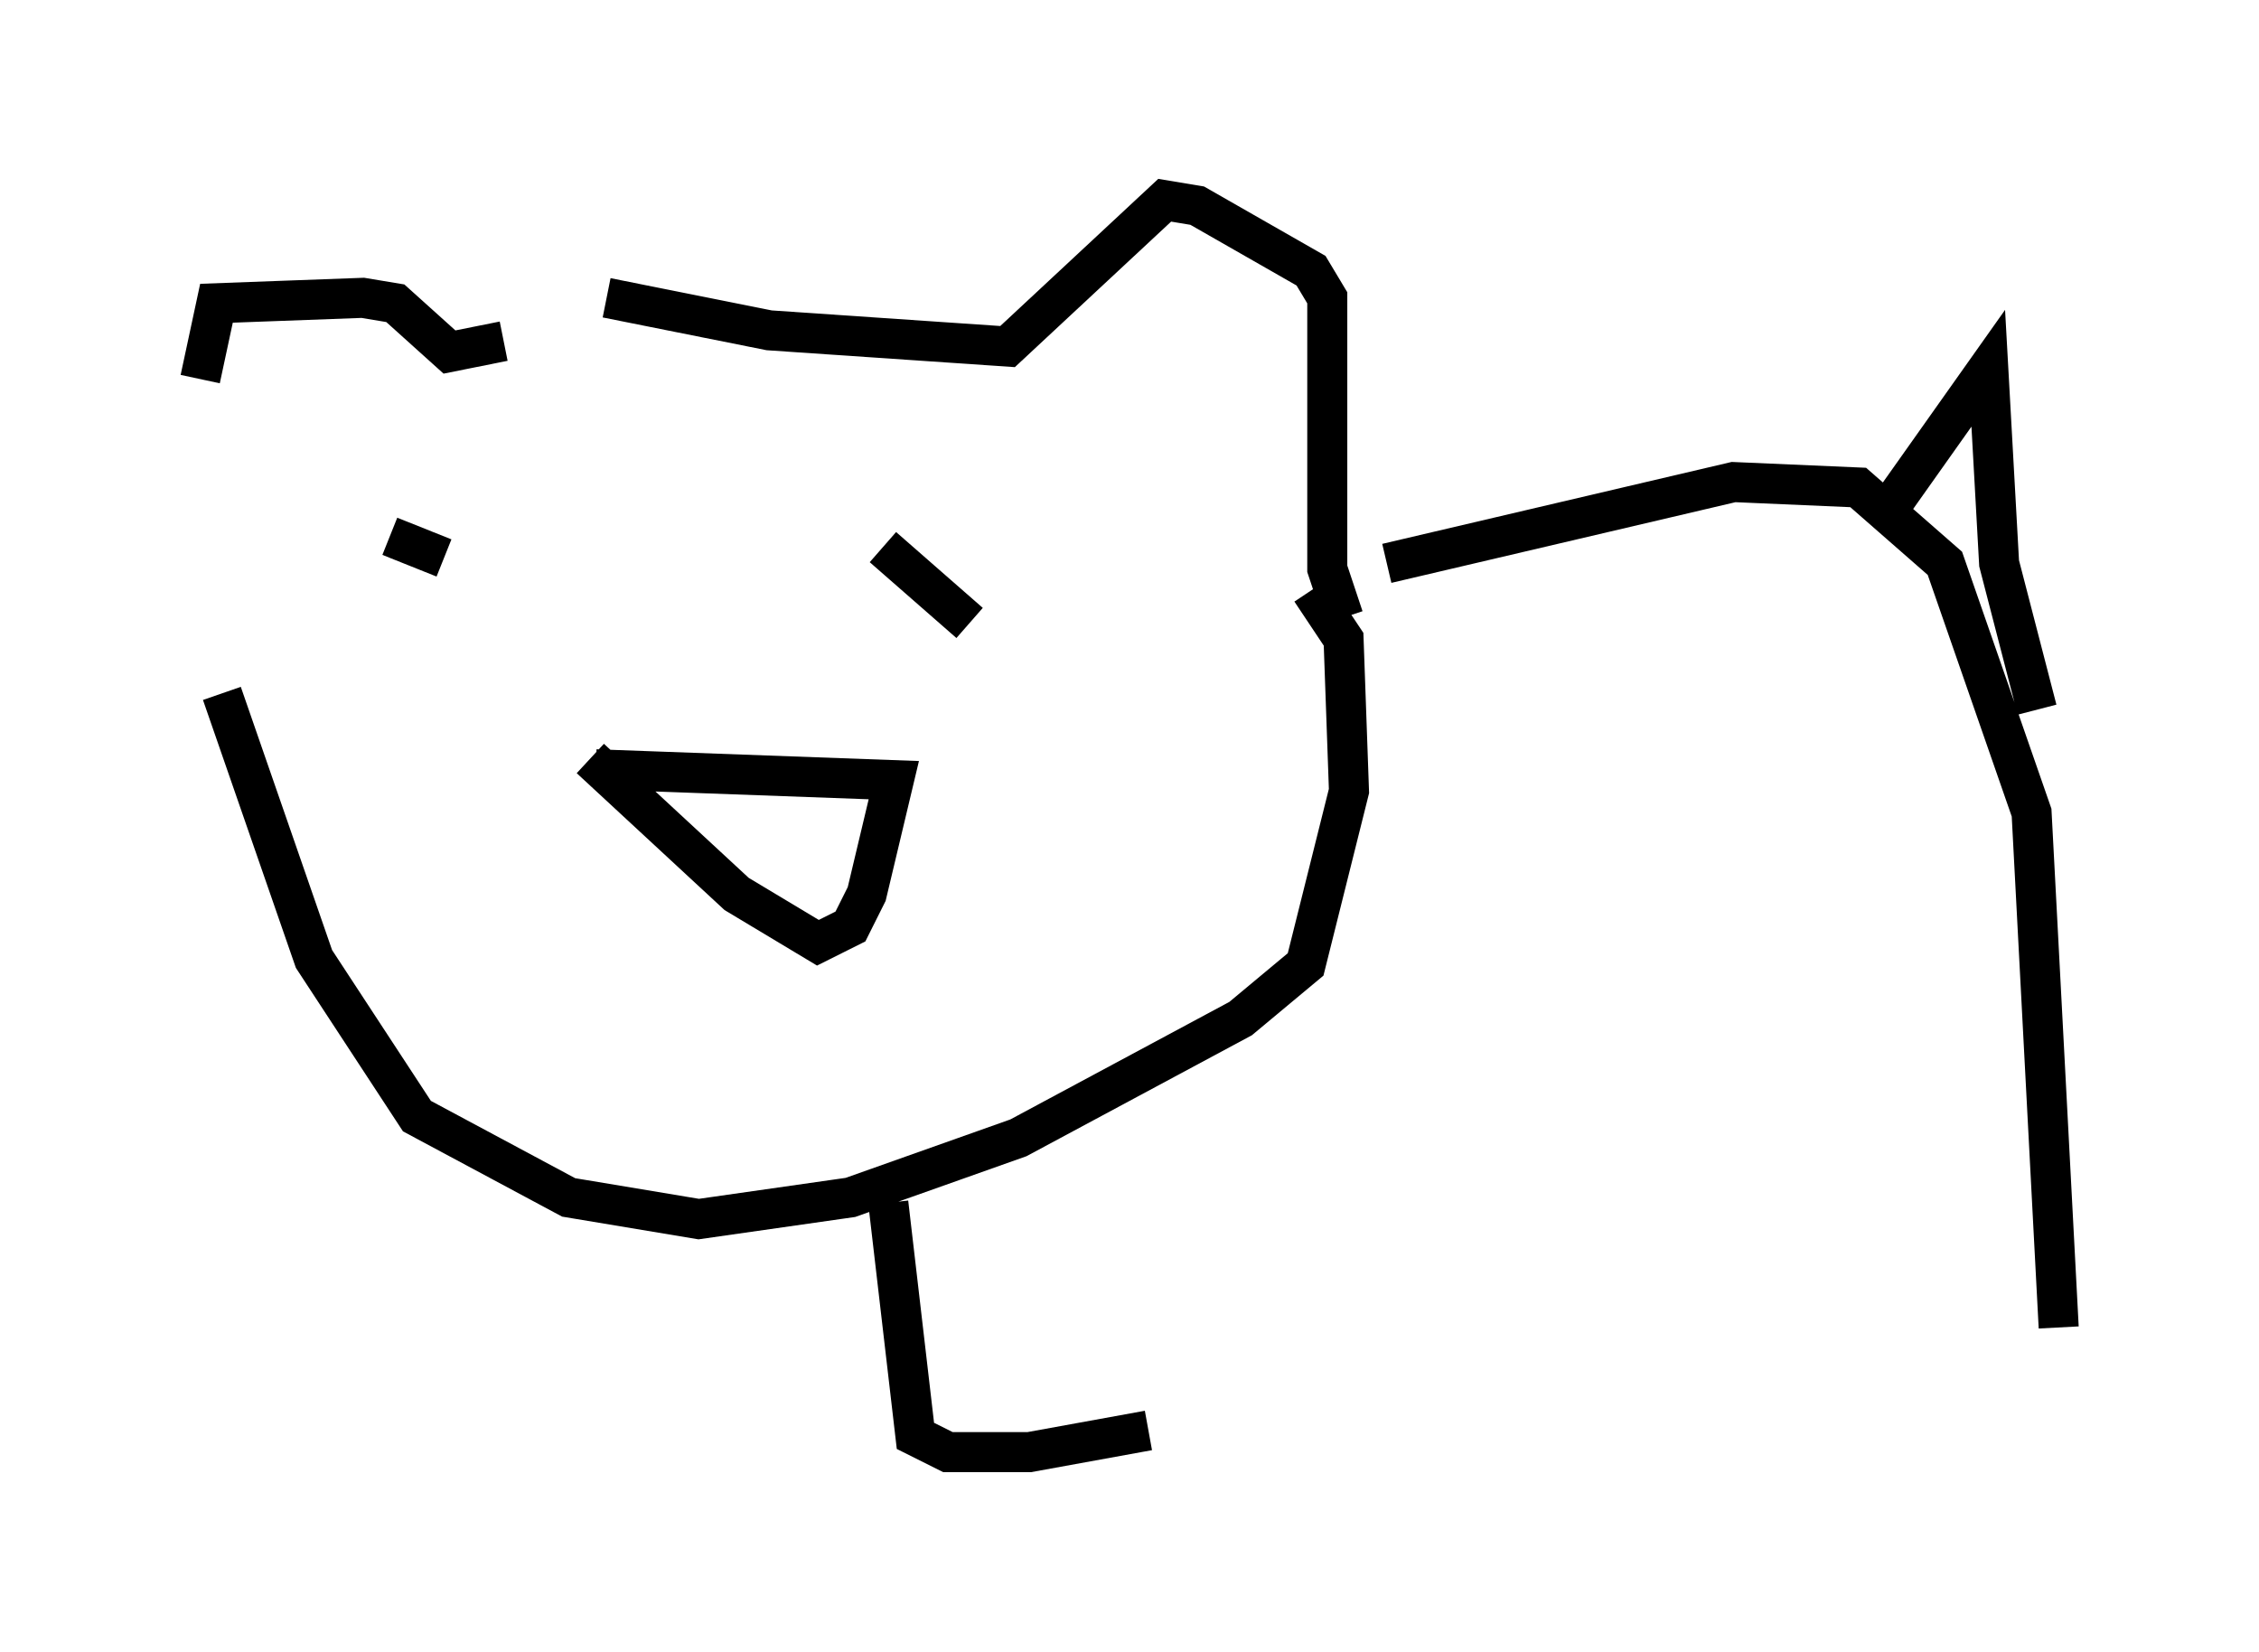 <?xml version="1.0" encoding="utf-8" ?>
<svg baseProfile="full" height="41.258" version="1.1" width="56.414" xmlns="http://www.w3.org/2000/svg" xmlns:ev="http://www.w3.org/2001/xml-events" xmlns:xlink="http://www.w3.org/1999/xlink"><defs /><rect fill="white" height="41.258" width="56.414" x="0" y="0" /><path d="M6.083, 14.202 m-1.083, -4.736 l0.406, -1.894 3.654, -0.135 l0.812, 0.135 1.353, 1.218 l1.353, -0.271 m2.571, -1.083 l4.059, 0.812 5.954, 0.406 l3.924, -3.654 0.812, 0.135 l2.842, 1.624 0.406, 0.677 l0.0, 6.766 0.406, 1.218 m-28.011, 1.894 l2.3, 6.631 2.571, 3.924 l3.789, 2.03 3.248, 0.541 l3.789, -0.541 4.195, -1.488 l5.548, -2.977 1.624, -1.353 l1.083, -4.33 -0.135, -3.789 l-0.812, -1.218 m-17.862, 4.465 l7.442, 0.271 -0.677, 2.842 l-0.406, 0.812 -0.812, 0.406 l-2.03, -1.218 -3.654, -3.383 m-5.007, -5.548 l1.353, 0.541 m10.961, -0.271 l2.165, 1.894 m10.419, -1.488 l8.66, -2.03 3.112, 0.135 l2.165, 1.894 2.165, 6.225 l0.677, 12.855 m-4.059, -20.703 l2.3, -3.248 0.271, 4.871 l0.947, 3.654 m-28.687, 12.314 l0.677, 5.819 0.812, 0.406 l2.03, 0.0 2.977, -0.541 " fill="none" stroke="black" stroke-width="1" /></svg>